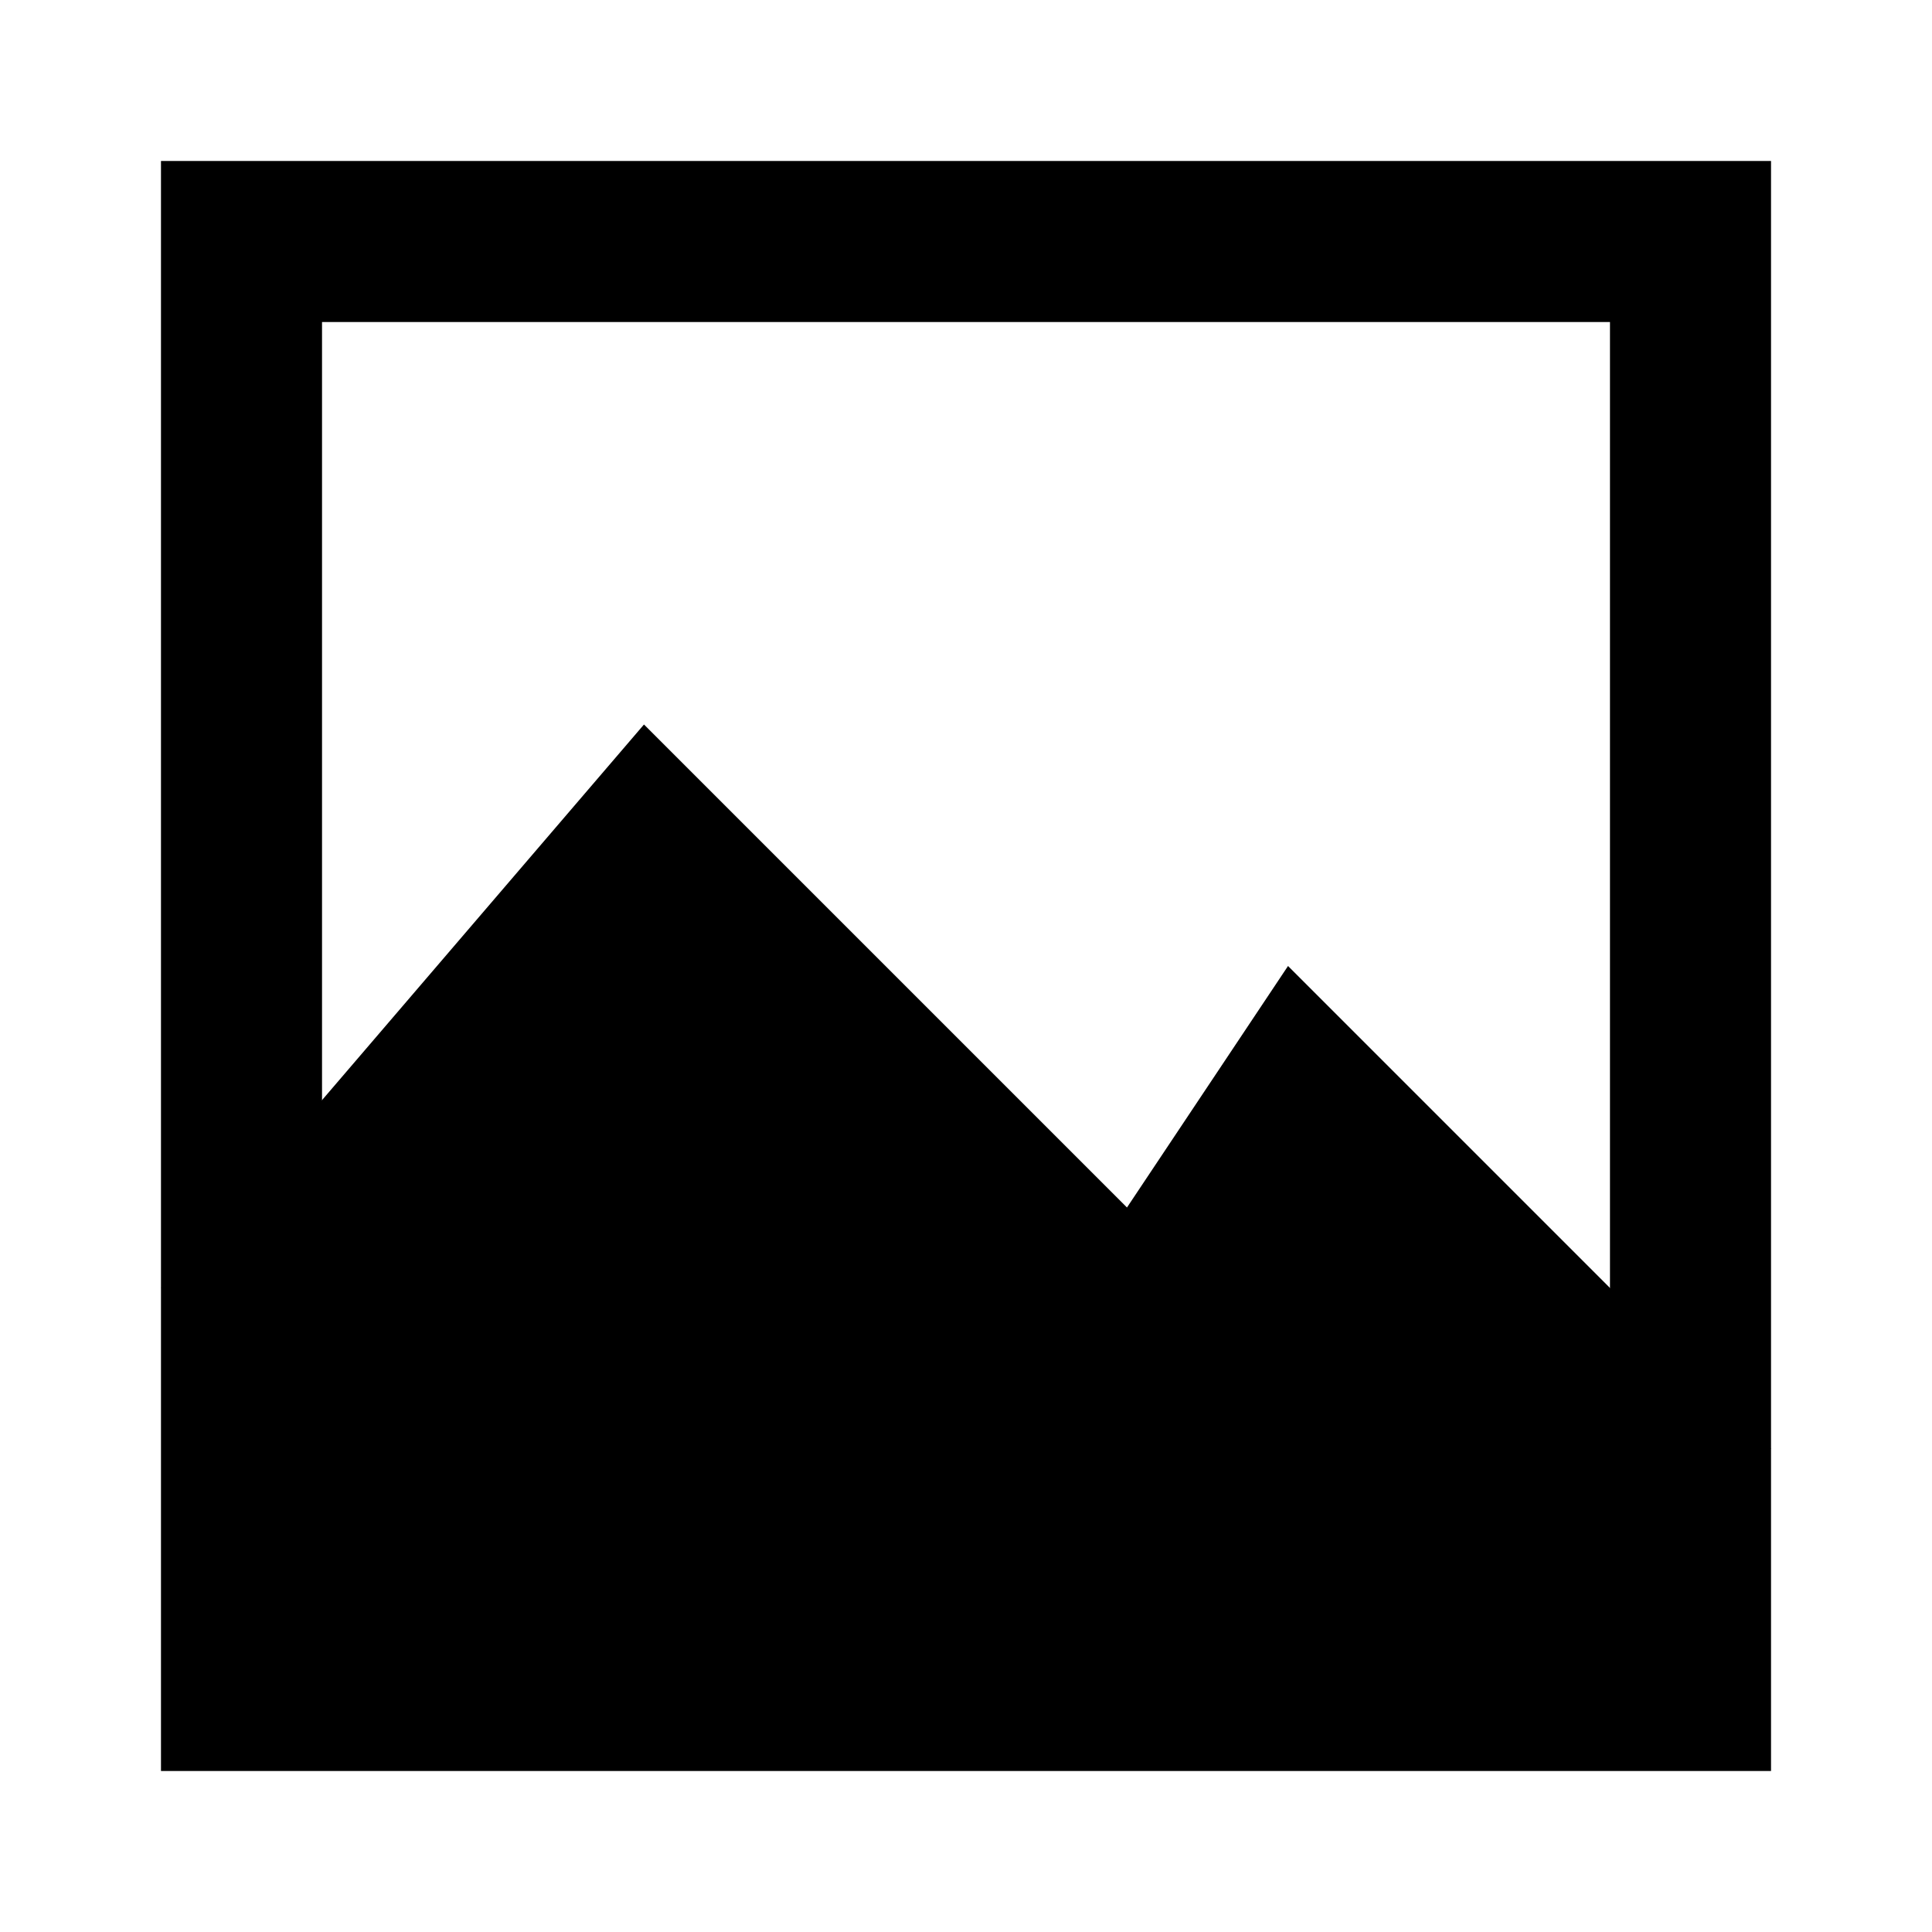 <?xml version="1.0" encoding="UTF-8"?>
<svg width="100pt" height="100pt" version="1.1" viewBox="0 0 100 100" xmlns="http://www.w3.org/2000/svg">
 <g>
  <path d="m8.332 91.668h83.336v-16.668l-25-25-8.336 12.5-25-25-25 29.168z"/>
  <path d="m91.668 8.332h-83.336v58.336h8.336v-50h66.664v58.332h8.336z"/>
 </g>
</svg>
